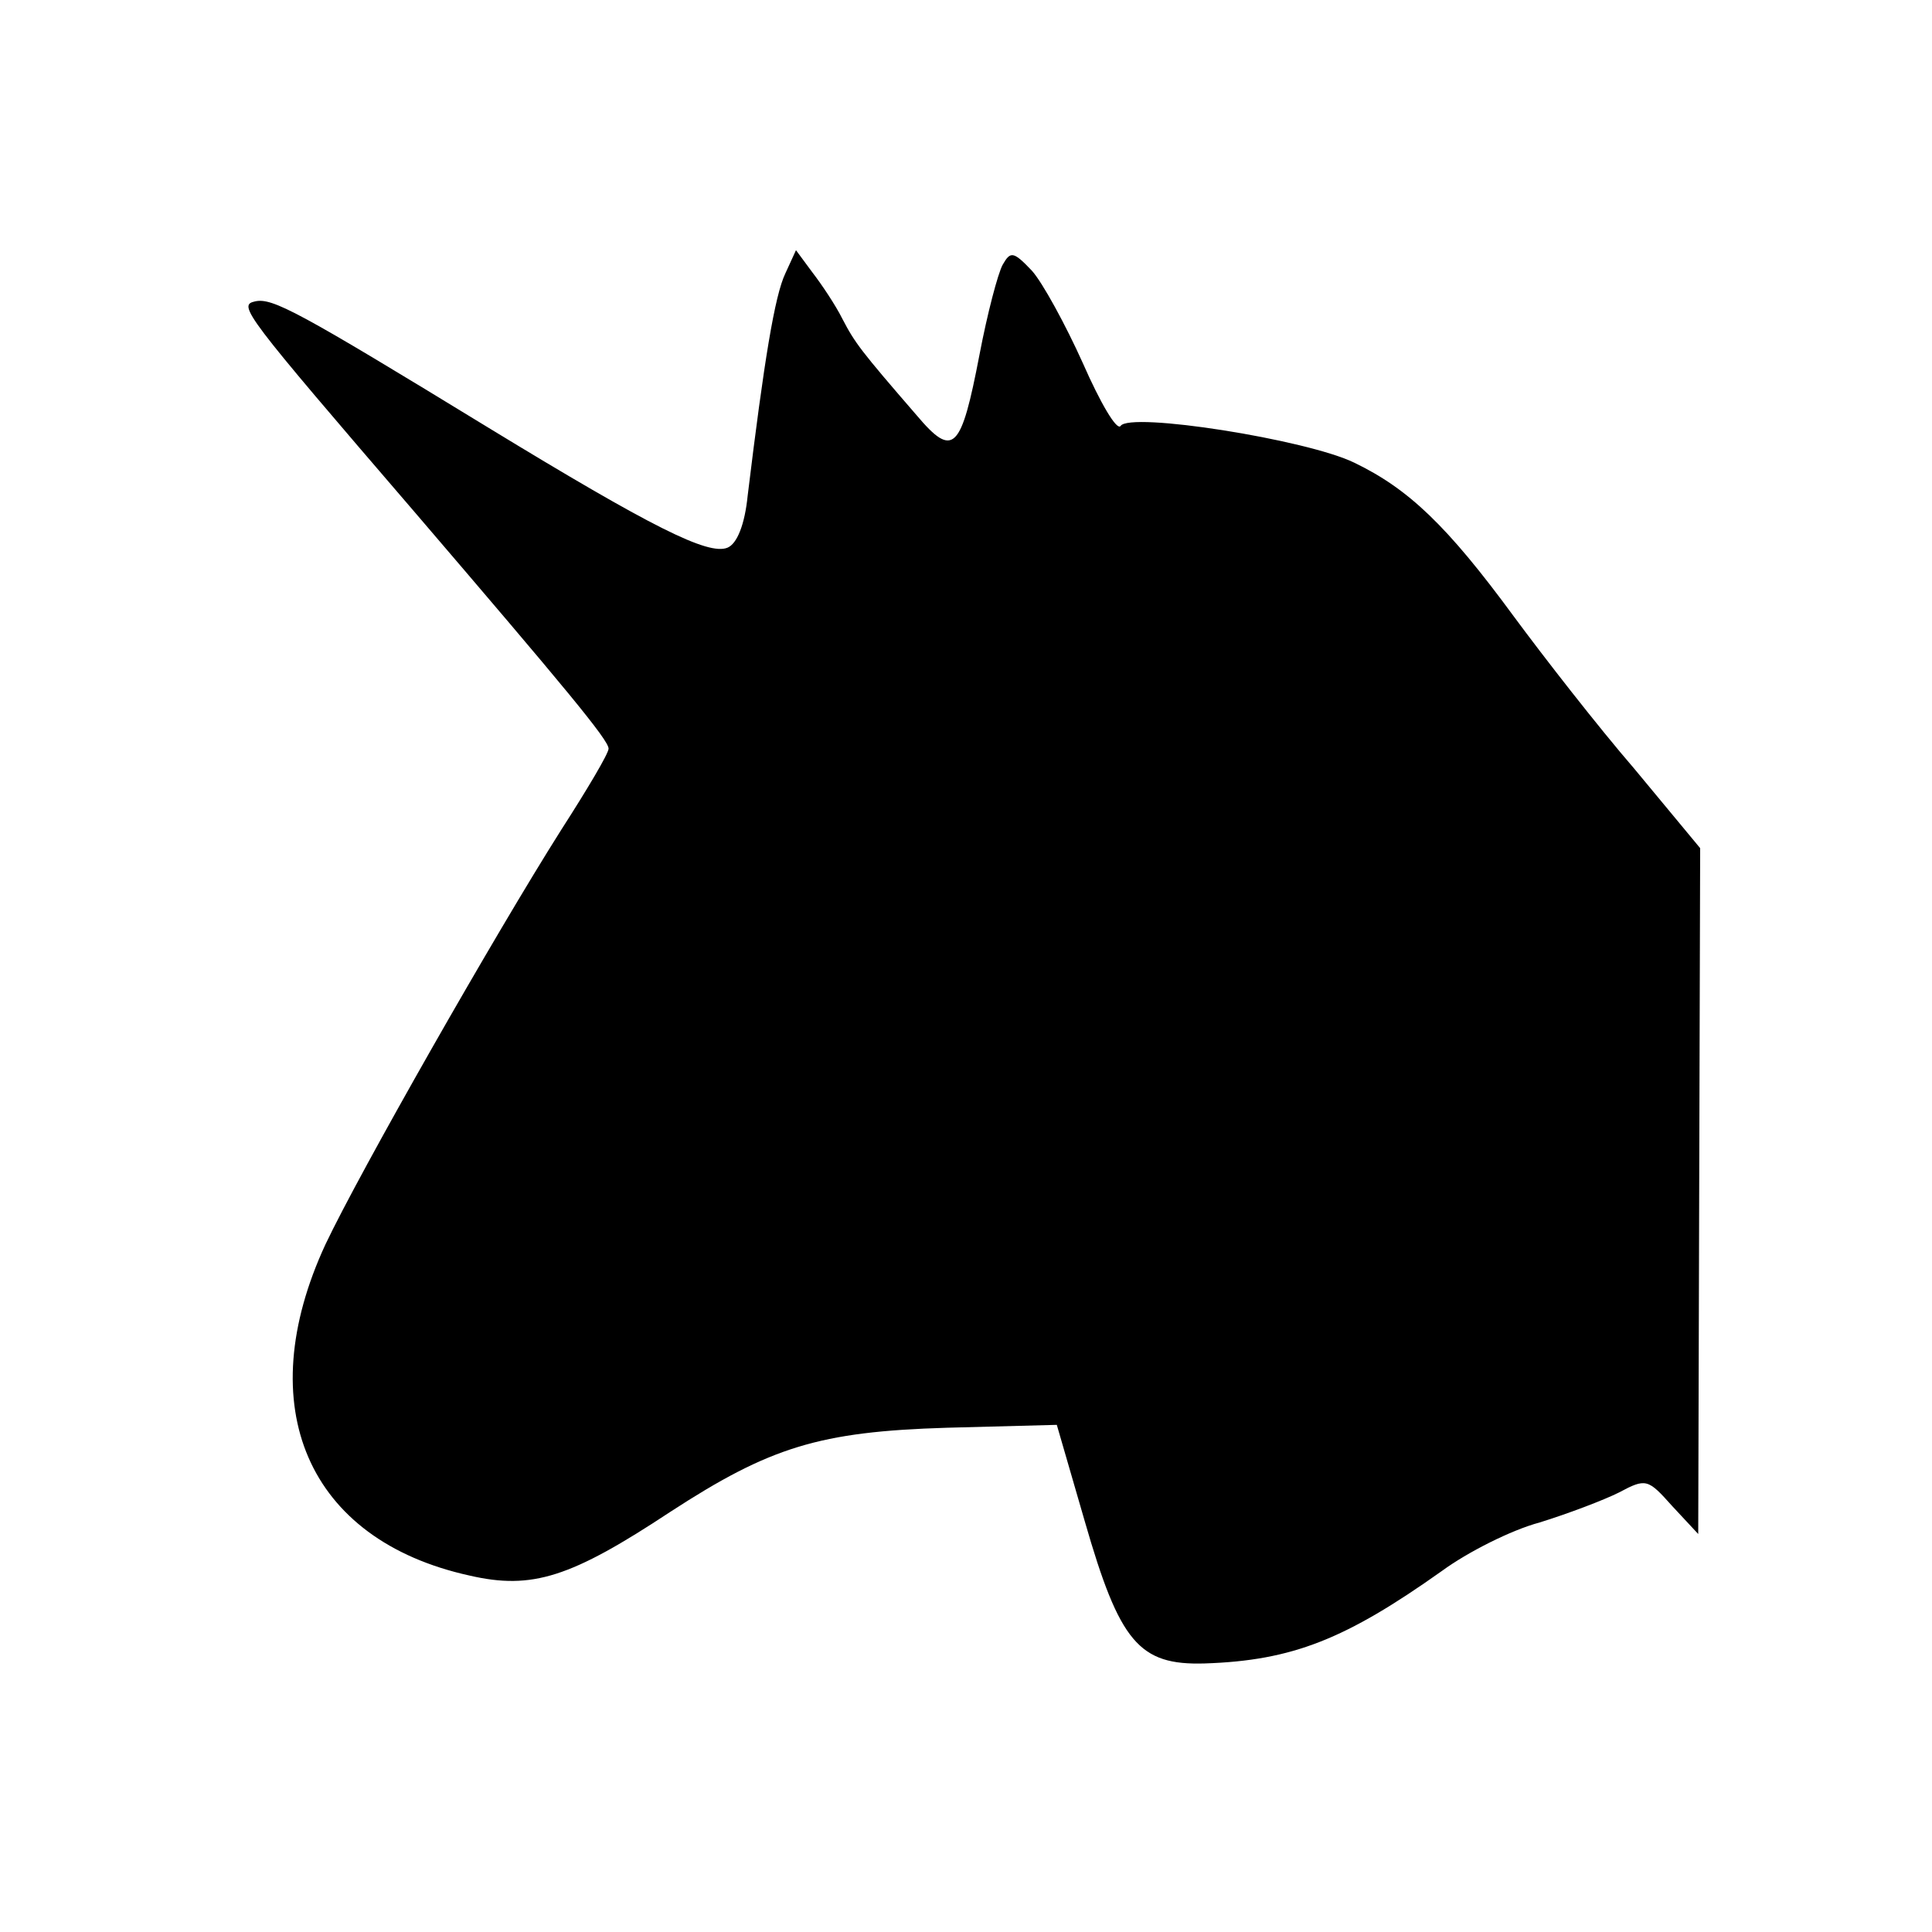 <?xml version="1.0" standalone="no"?>
<!DOCTYPE svg PUBLIC "-//W3C//DTD SVG 20010904//EN"
 "http://www.w3.org/TR/2001/REC-SVG-20010904/DTD/svg10.dtd">
<svg version="1.0" xmlns="http://www.w3.org/2000/svg"
 width="200pt" height="200pt" viewBox="0 0 200 200"
 preserveAspectRatio="xMidYMid meet">
<g transform="translate(0,200) scale(0.1,-0.1)"
fill="#000000" stroke="none">
<path d="M813 1717 c-11 -23 -22 -90 -39 -230 -3 -30 -11 -50 -21 -54 -20 -8
-78 21 -247 124 -198 121 -224 135 -242 131 -18 -4 -12 -12 166 -219 155 -181
200 -235 200 -244 0 -5 -22 -42 -49 -84 -69 -109 -209 -355 -244 -429 -78
-168 -19 -306 149 -343 65 -15 105 -2 208 66 103 67 154 83 286 87 l114 3 29
-100 c36 -125 56 -149 124 -147 91 3 146 25 246 96 26 19 71 42 101 50 29 9
66 23 82 31 28 15 30 14 55 -14 l27 -29 1 355 1 355 -68 82 c-38 44 -94 116
-125 158 -69 94 -109 132 -165 159 -49 24 -233 53 -242 38 -4 -5 -21 24 -39
65 -18 40 -42 84 -53 96 -19 20 -22 20 -30 6 -5 -9 -16 -51 -24 -93 -19 -99
-27 -108 -65 -63 -58 67 -64 75 -77 100 -7 14 -21 35 -31 48 l-17 23 -11 -24z"/>
</g>
</svg>
